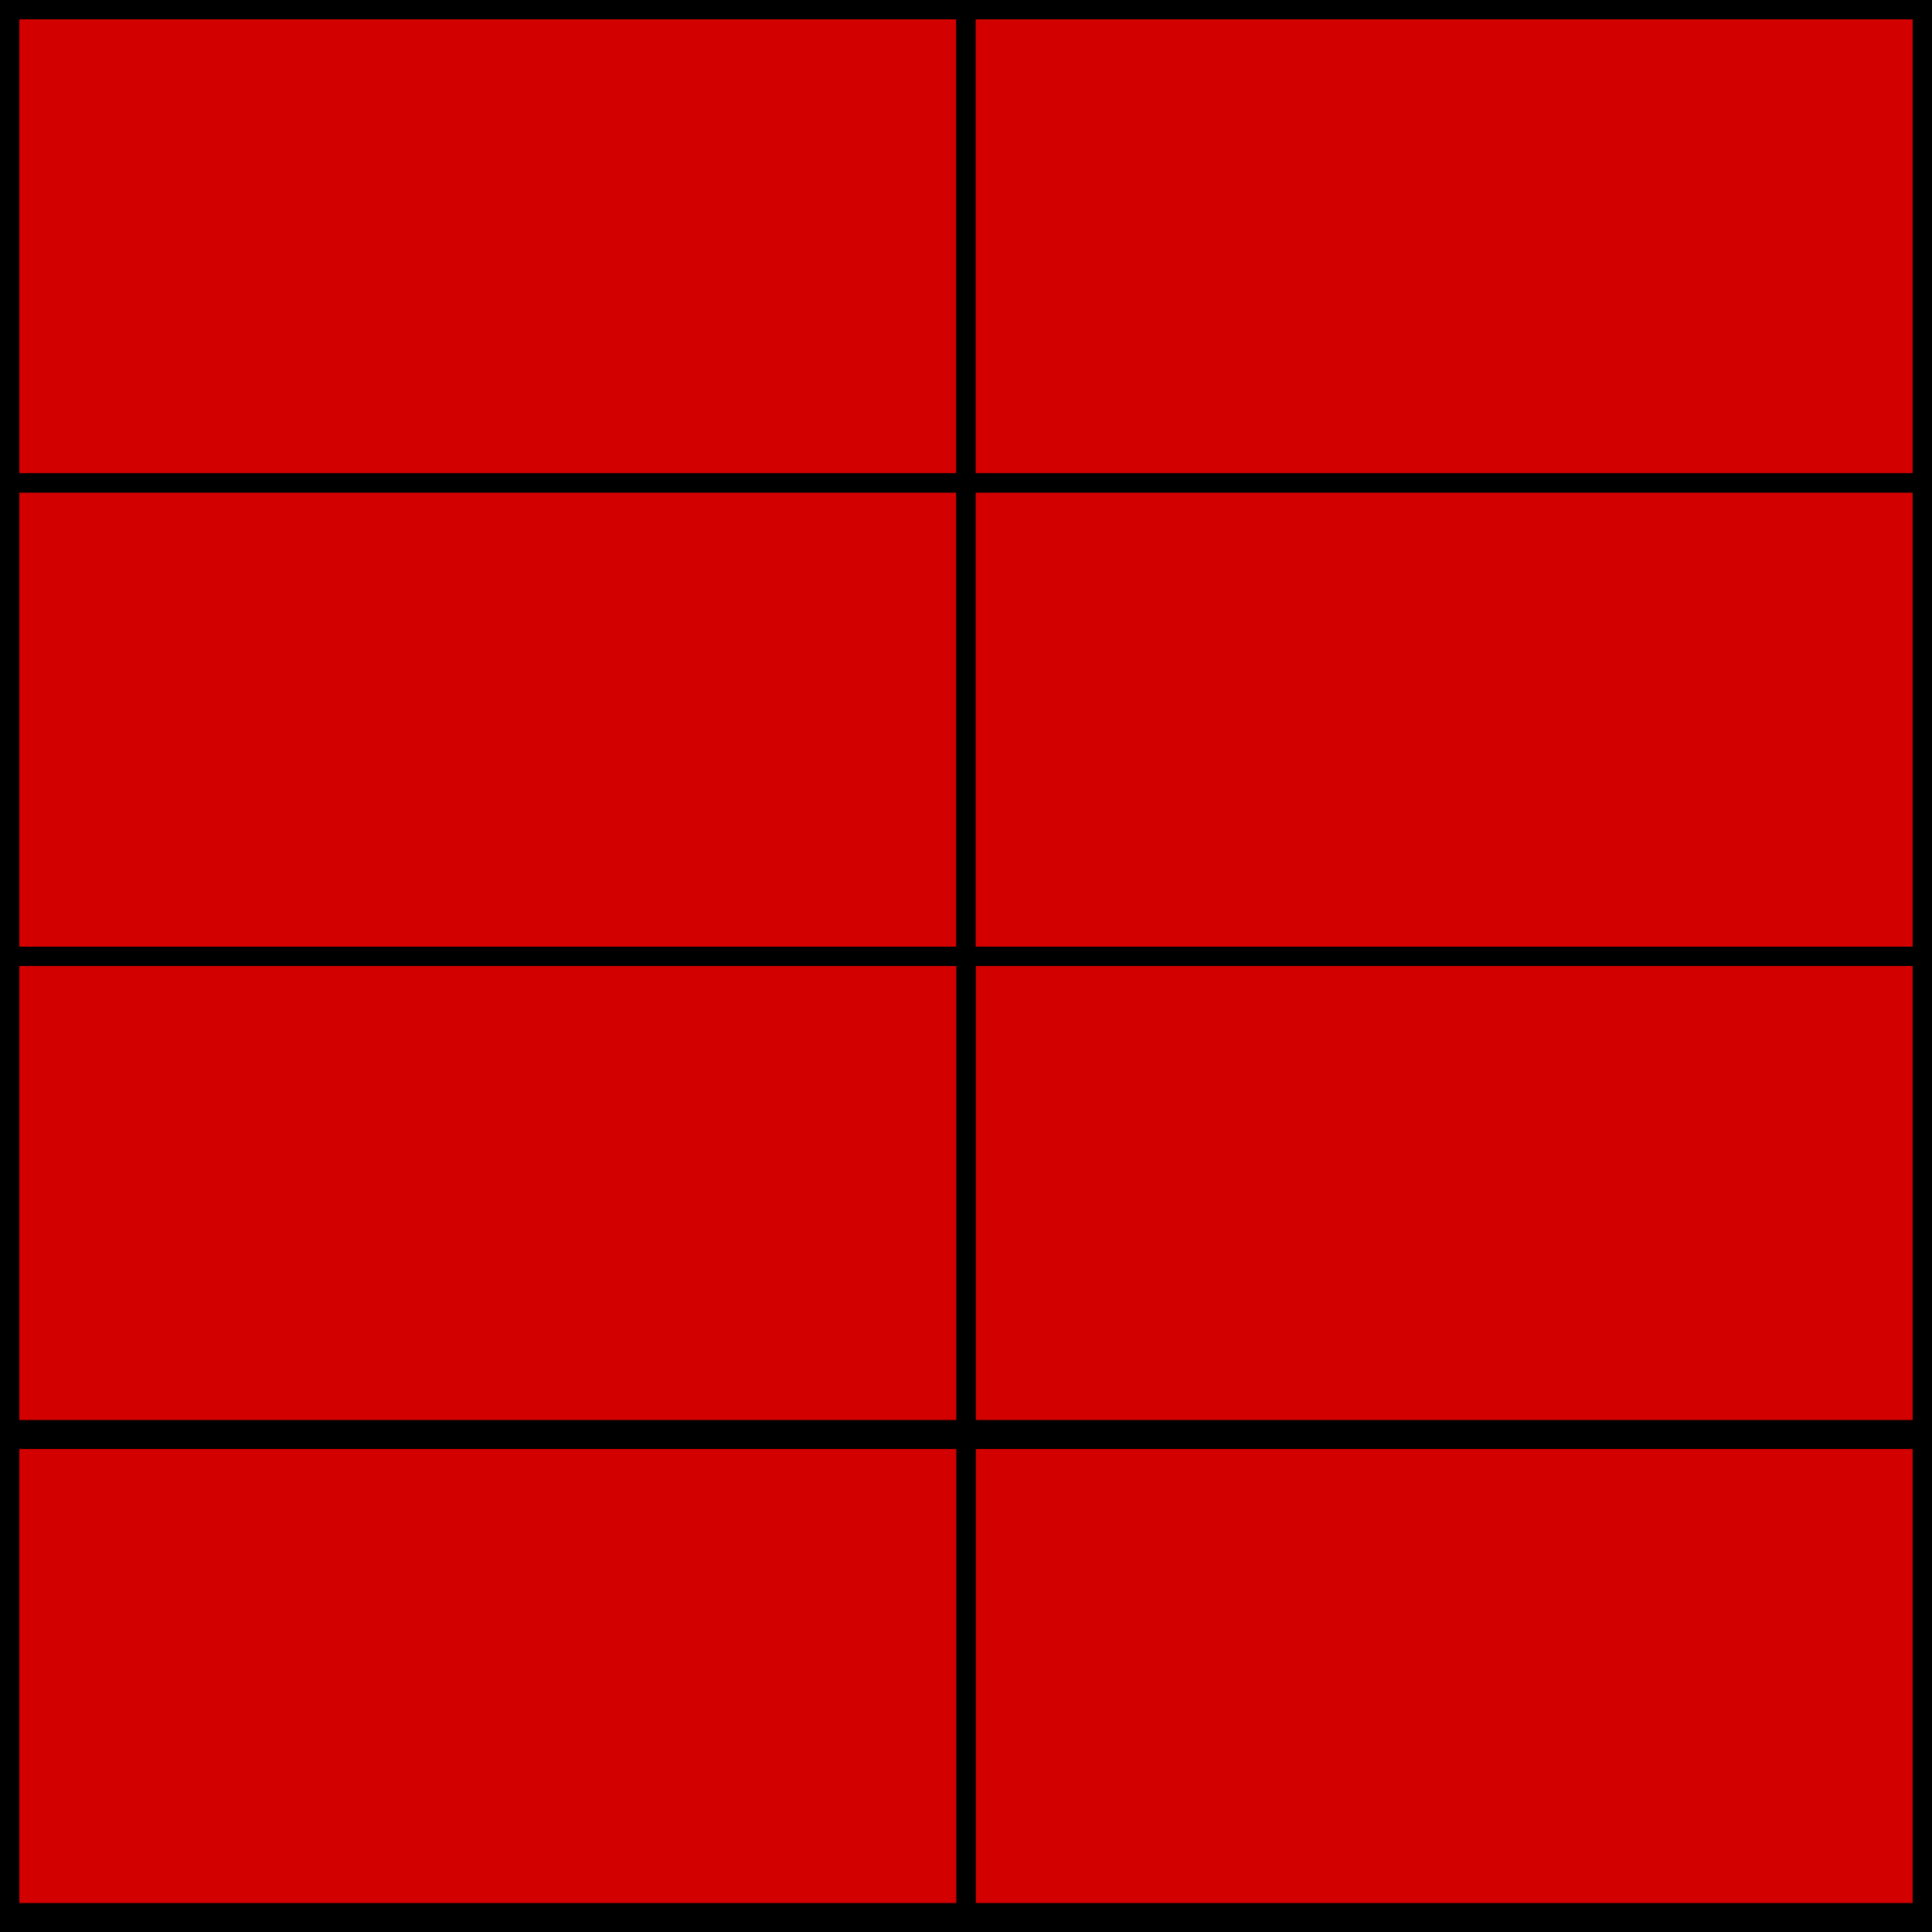 <svg xmlns="http://www.w3.org/2000/svg" fill="none" viewBox="0 0 200 200" height="200" width="200">
<rect x="0" y="0" width="200" height="200" fill="#333333" stroke="none"/>
<rect stroke-width="2" stroke="black" fill="white" height="198" width="198" y="1" x="1"></rect>
<path stroke-width="2" stroke="black" fill="#D30000" d="M1 1H100V50H1V1Z"></path>
<rect stroke-width="2" stroke="black" fill="#D30000" height="49" width="99" y="50" x="1"></rect>
<rect stroke-width="2" stroke="black" fill="#D30000" height="49" width="99" y="1" x="100"></rect>
<rect stroke-width="2" stroke="black" fill="#D30000" height="49" width="99" y="50" x="100"></rect>
<rect stroke-width="2" stroke="black" fill="#D30000" height="49" width="99" y="99" x="100"></rect>
<rect stroke-width="2" stroke="black" fill="#D30000" height="49" width="99" y="99" x="1"></rect>
<rect stroke-width="2" stroke="black" fill="#D30000" height="49" width="99" y="149" x="100"></rect>
<path stroke-width="2" stroke="black" fill="#D30000" d="M1 149H100V198H1V149Z"></path>
</svg>
